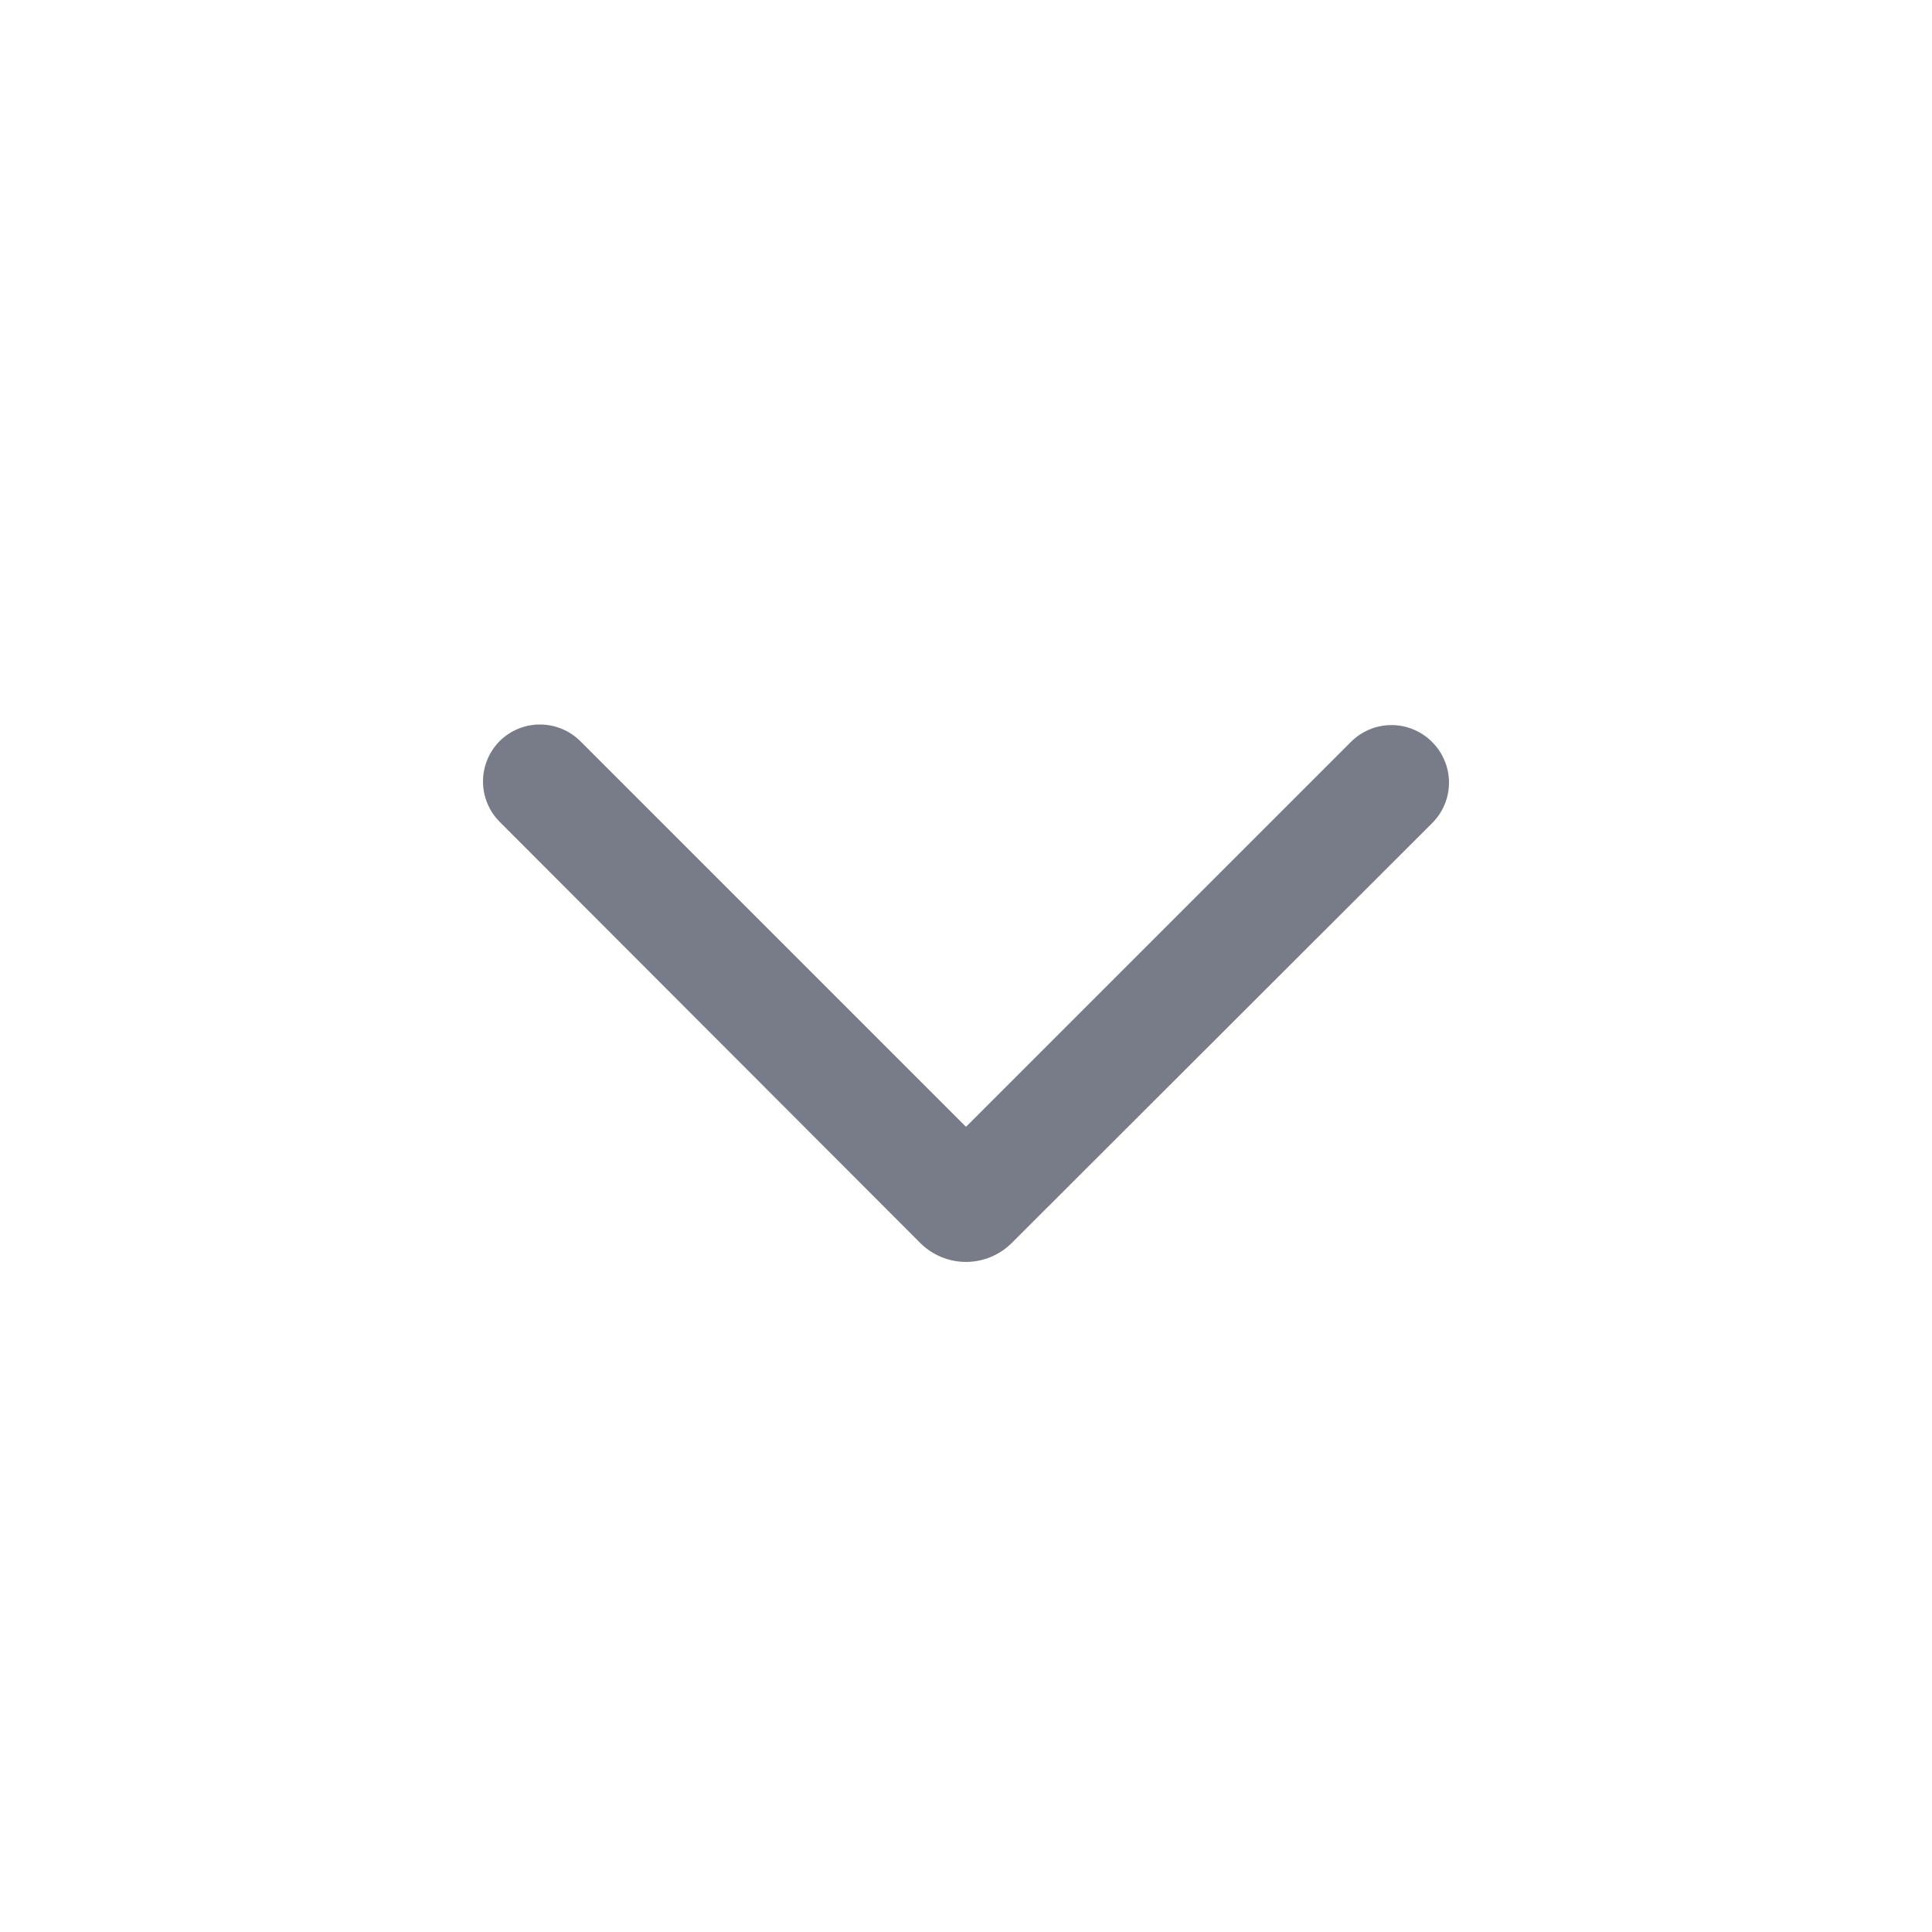 <svg width="24" height="24" viewBox="0 0 24 24" fill="none" xmlns="http://www.w3.org/2000/svg">
<path d="M7.219 9.217L12 13.998L16.781 9.217C16.915 9.083 17.096 9.007 17.285 9.007C17.475 9.007 17.657 9.083 17.79 9.217C17.924 9.351 18 9.532 18 9.722C18 9.911 17.924 10.093 17.79 10.226L12.568 15.441C12.418 15.591 12.213 15.676 12 15.676C11.787 15.676 11.582 15.591 11.432 15.441L6.21 10.212C6.076 10.079 6 9.897 6 9.708C6 9.518 6.076 9.337 6.21 9.203C6.345 9.071 6.528 8.997 6.717 9C6.907 9.003 7.087 9.081 7.219 9.217Z" fill="#787C89"/>
</svg>

